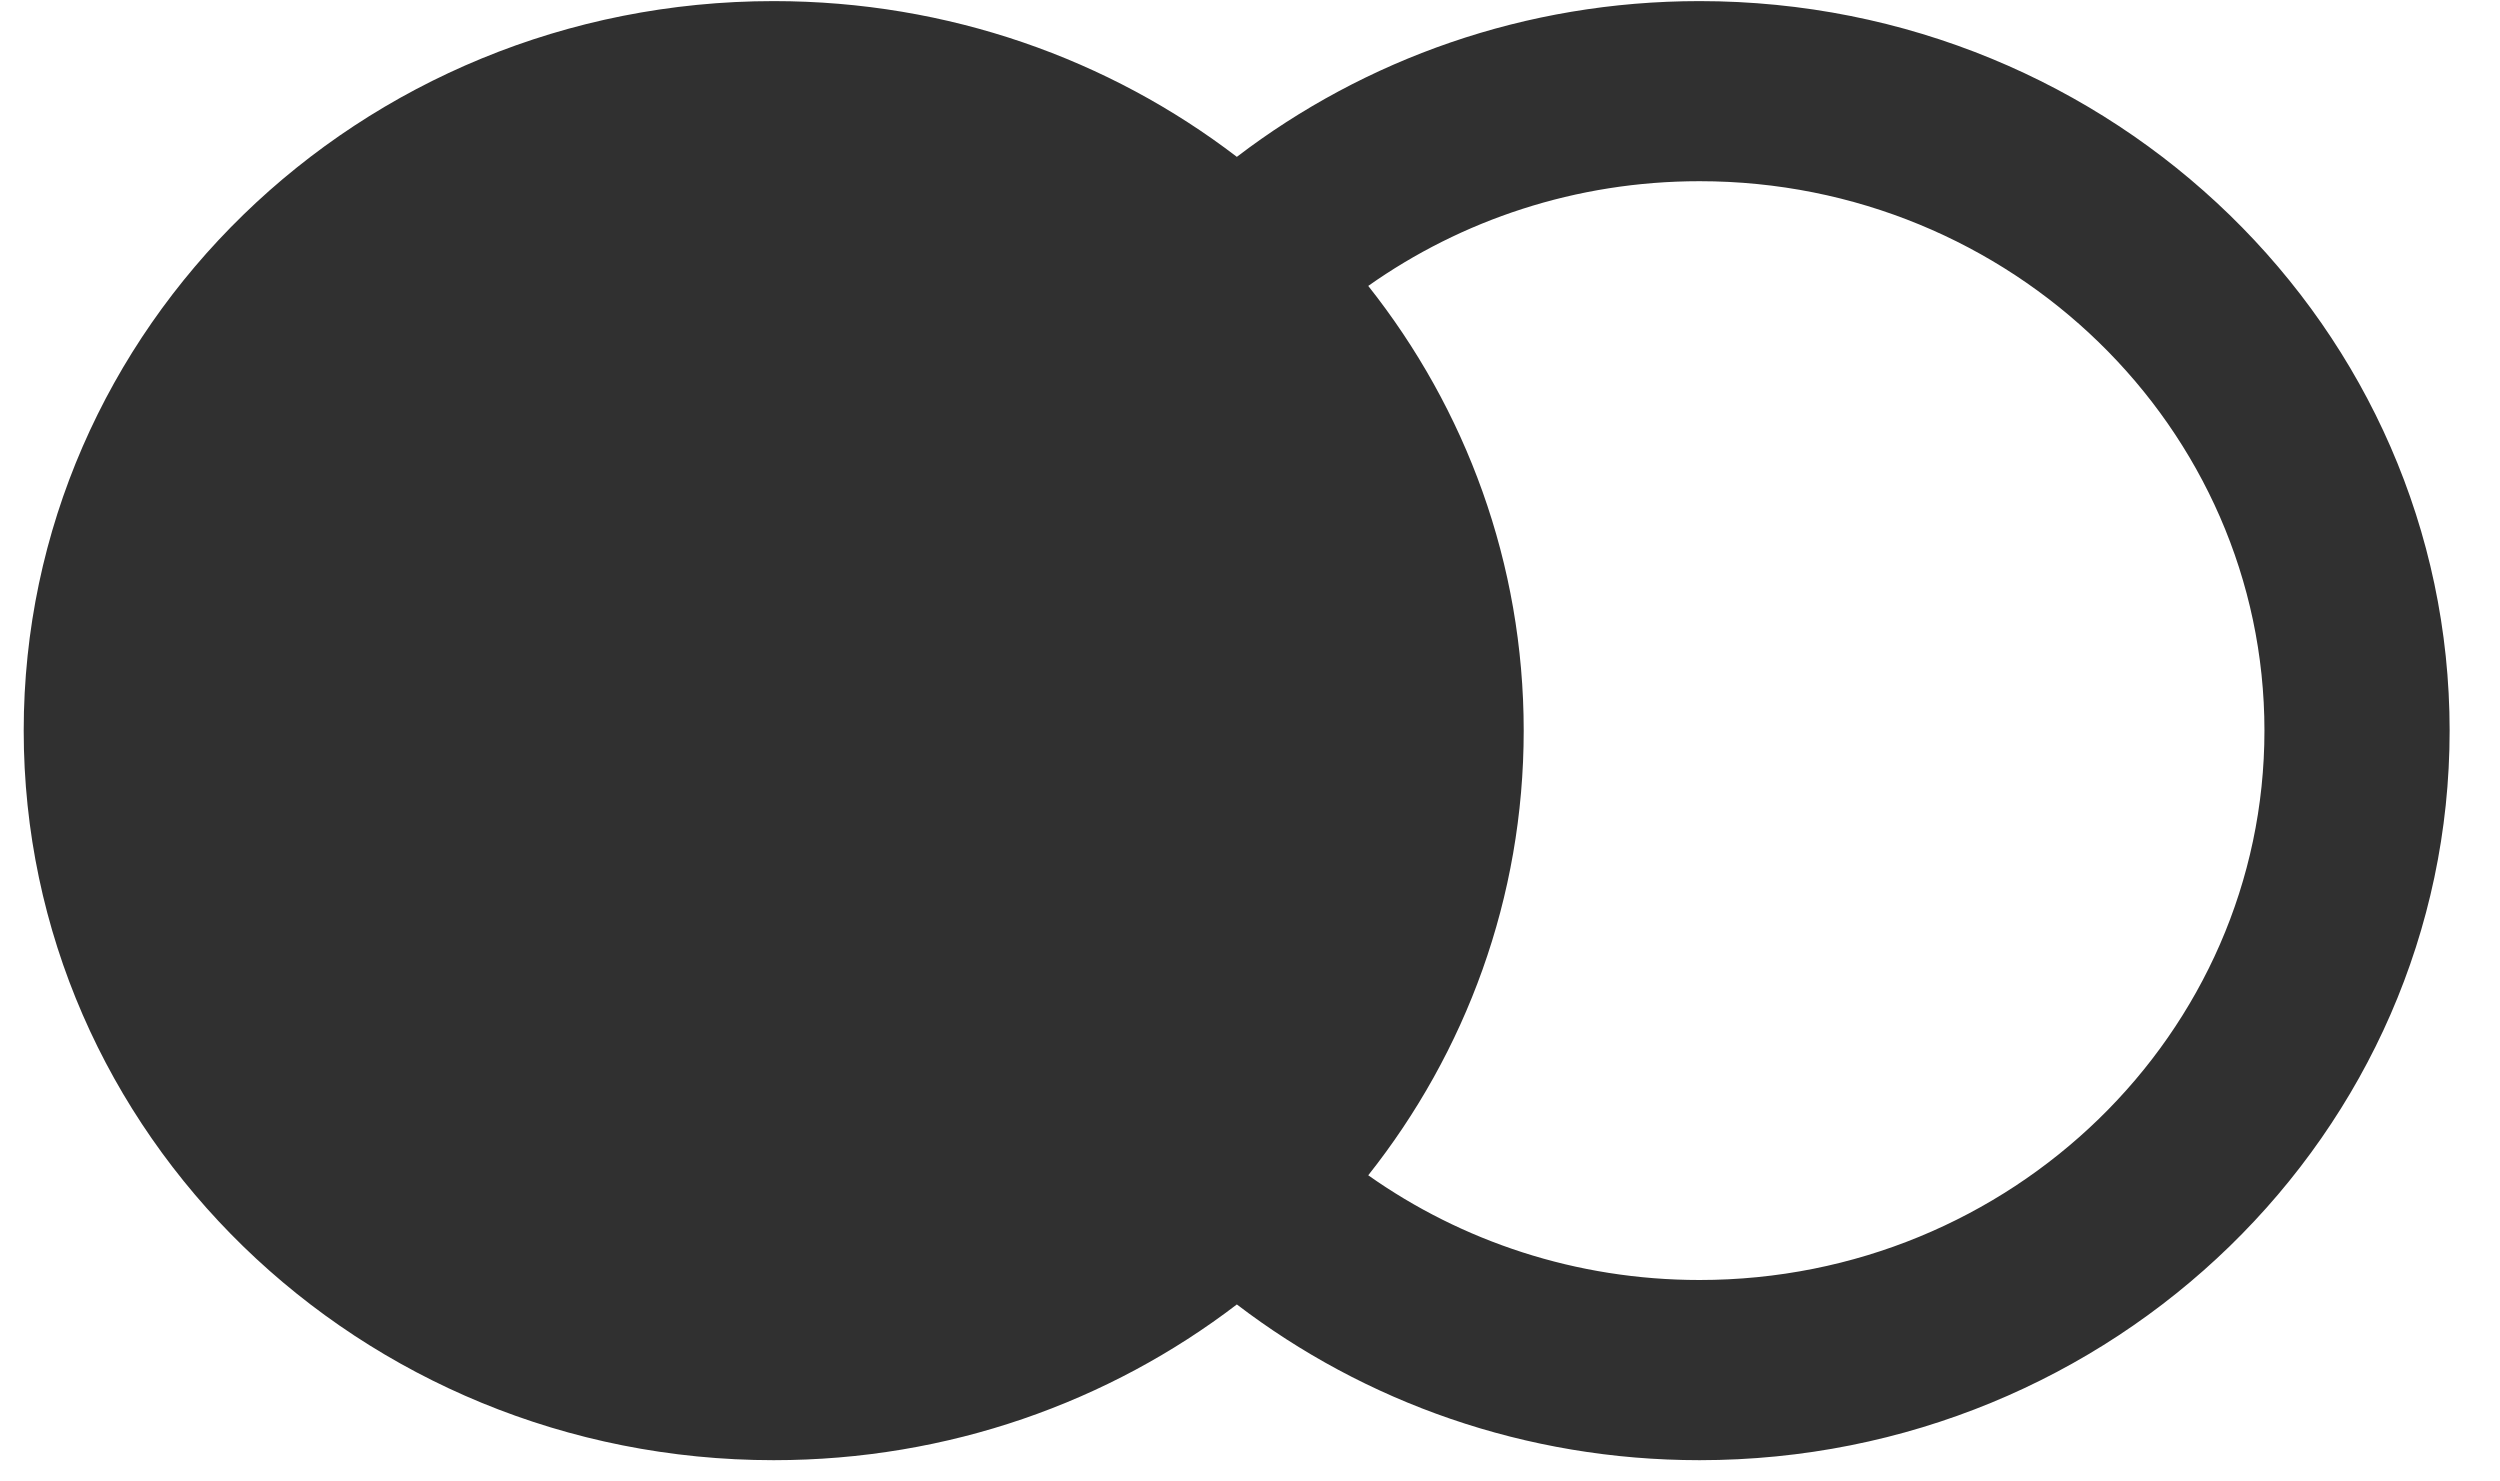 <svg width="27" height="16" viewBox="0 0 27 16" fill="none" xmlns="http://www.w3.org/2000/svg">
<path d="M13.358 14.088C11.981 15.141 10.244 15.77 8.356 15.77C3.882 15.77 0.256 12.242 0.256 7.891C0.256 3.539 3.882 0.012 8.356 0.012C10.244 0.012 11.981 0.64 13.358 1.694C14.736 0.641 16.472 0.012 18.355 0.012C22.822 0.012 26.456 3.546 26.456 7.891C26.456 12.235 22.822 15.77 18.355 15.77C16.472 15.77 14.736 15.141 13.358 14.088ZM18.355 13.824C21.72 13.824 24.456 11.162 24.456 7.891C24.456 4.619 21.72 1.957 18.355 1.957C17.02 1.957 15.783 2.377 14.777 3.088C15.83 4.417 16.456 6.083 16.456 7.891C16.456 9.698 15.83 11.364 14.777 12.693C15.783 13.404 17.02 13.824 18.355 13.824Z" fill="#303030"/>
</svg>
